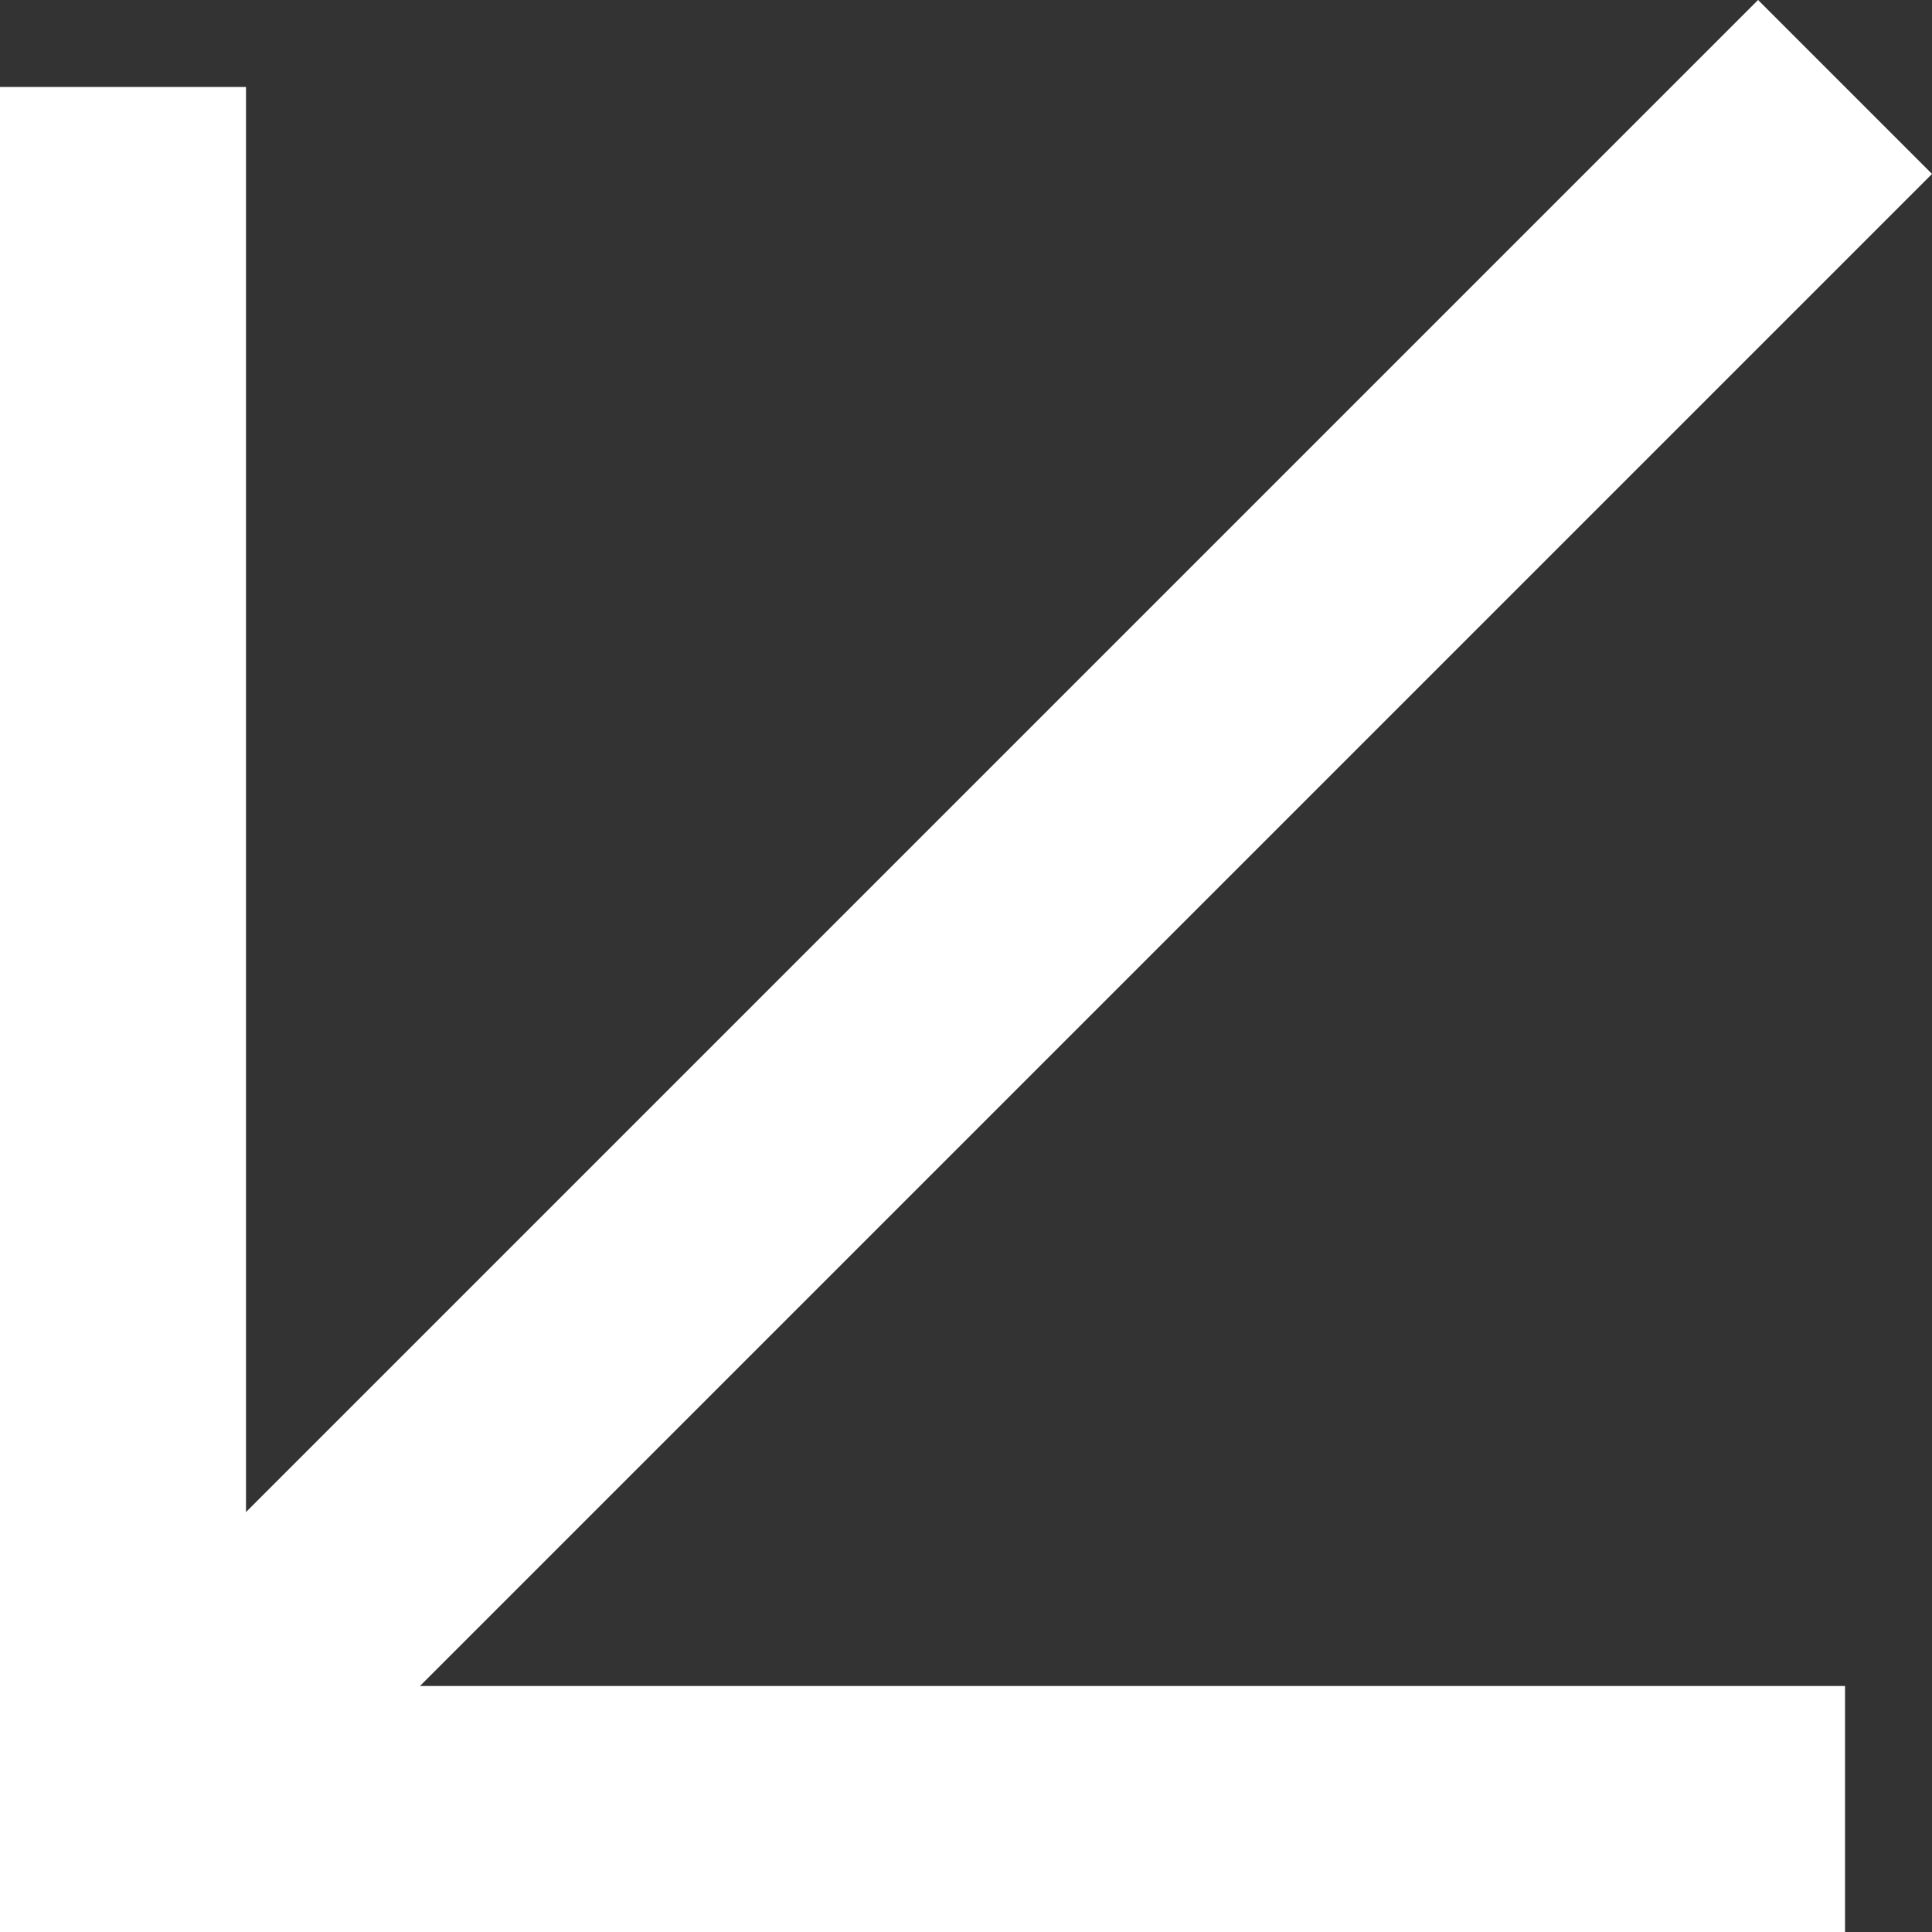 <svg xmlns="http://www.w3.org/2000/svg" width="15.707" height="15.707" viewBox="0 0 15.707 15.707">
  <rect x="0" y="0" width="15.707" height="15.707" fill="#333333" stroke="none"/>
  <g id="Group_39" data-name="Group 39" transform="translate(-128.5 -10796.793)">
    <line id="Line_16" data-name="Line 16" y1="15" transform="translate(129.5 10797.5)" fill="none" stroke="#fff" stroke-width="2"/>
    <line id="Line_17" data-name="Line 17" y1="15" transform="translate(143.5 10811.5) rotate(90)" fill="none" stroke="#fff" stroke-width="2"/>
    <line id="Line_18" data-name="Line 18" y1="14" x2="14" transform="translate(129.5 10797.5)" fill="none" stroke="#fff" stroke-width="2"/>
  </g>
</svg>
